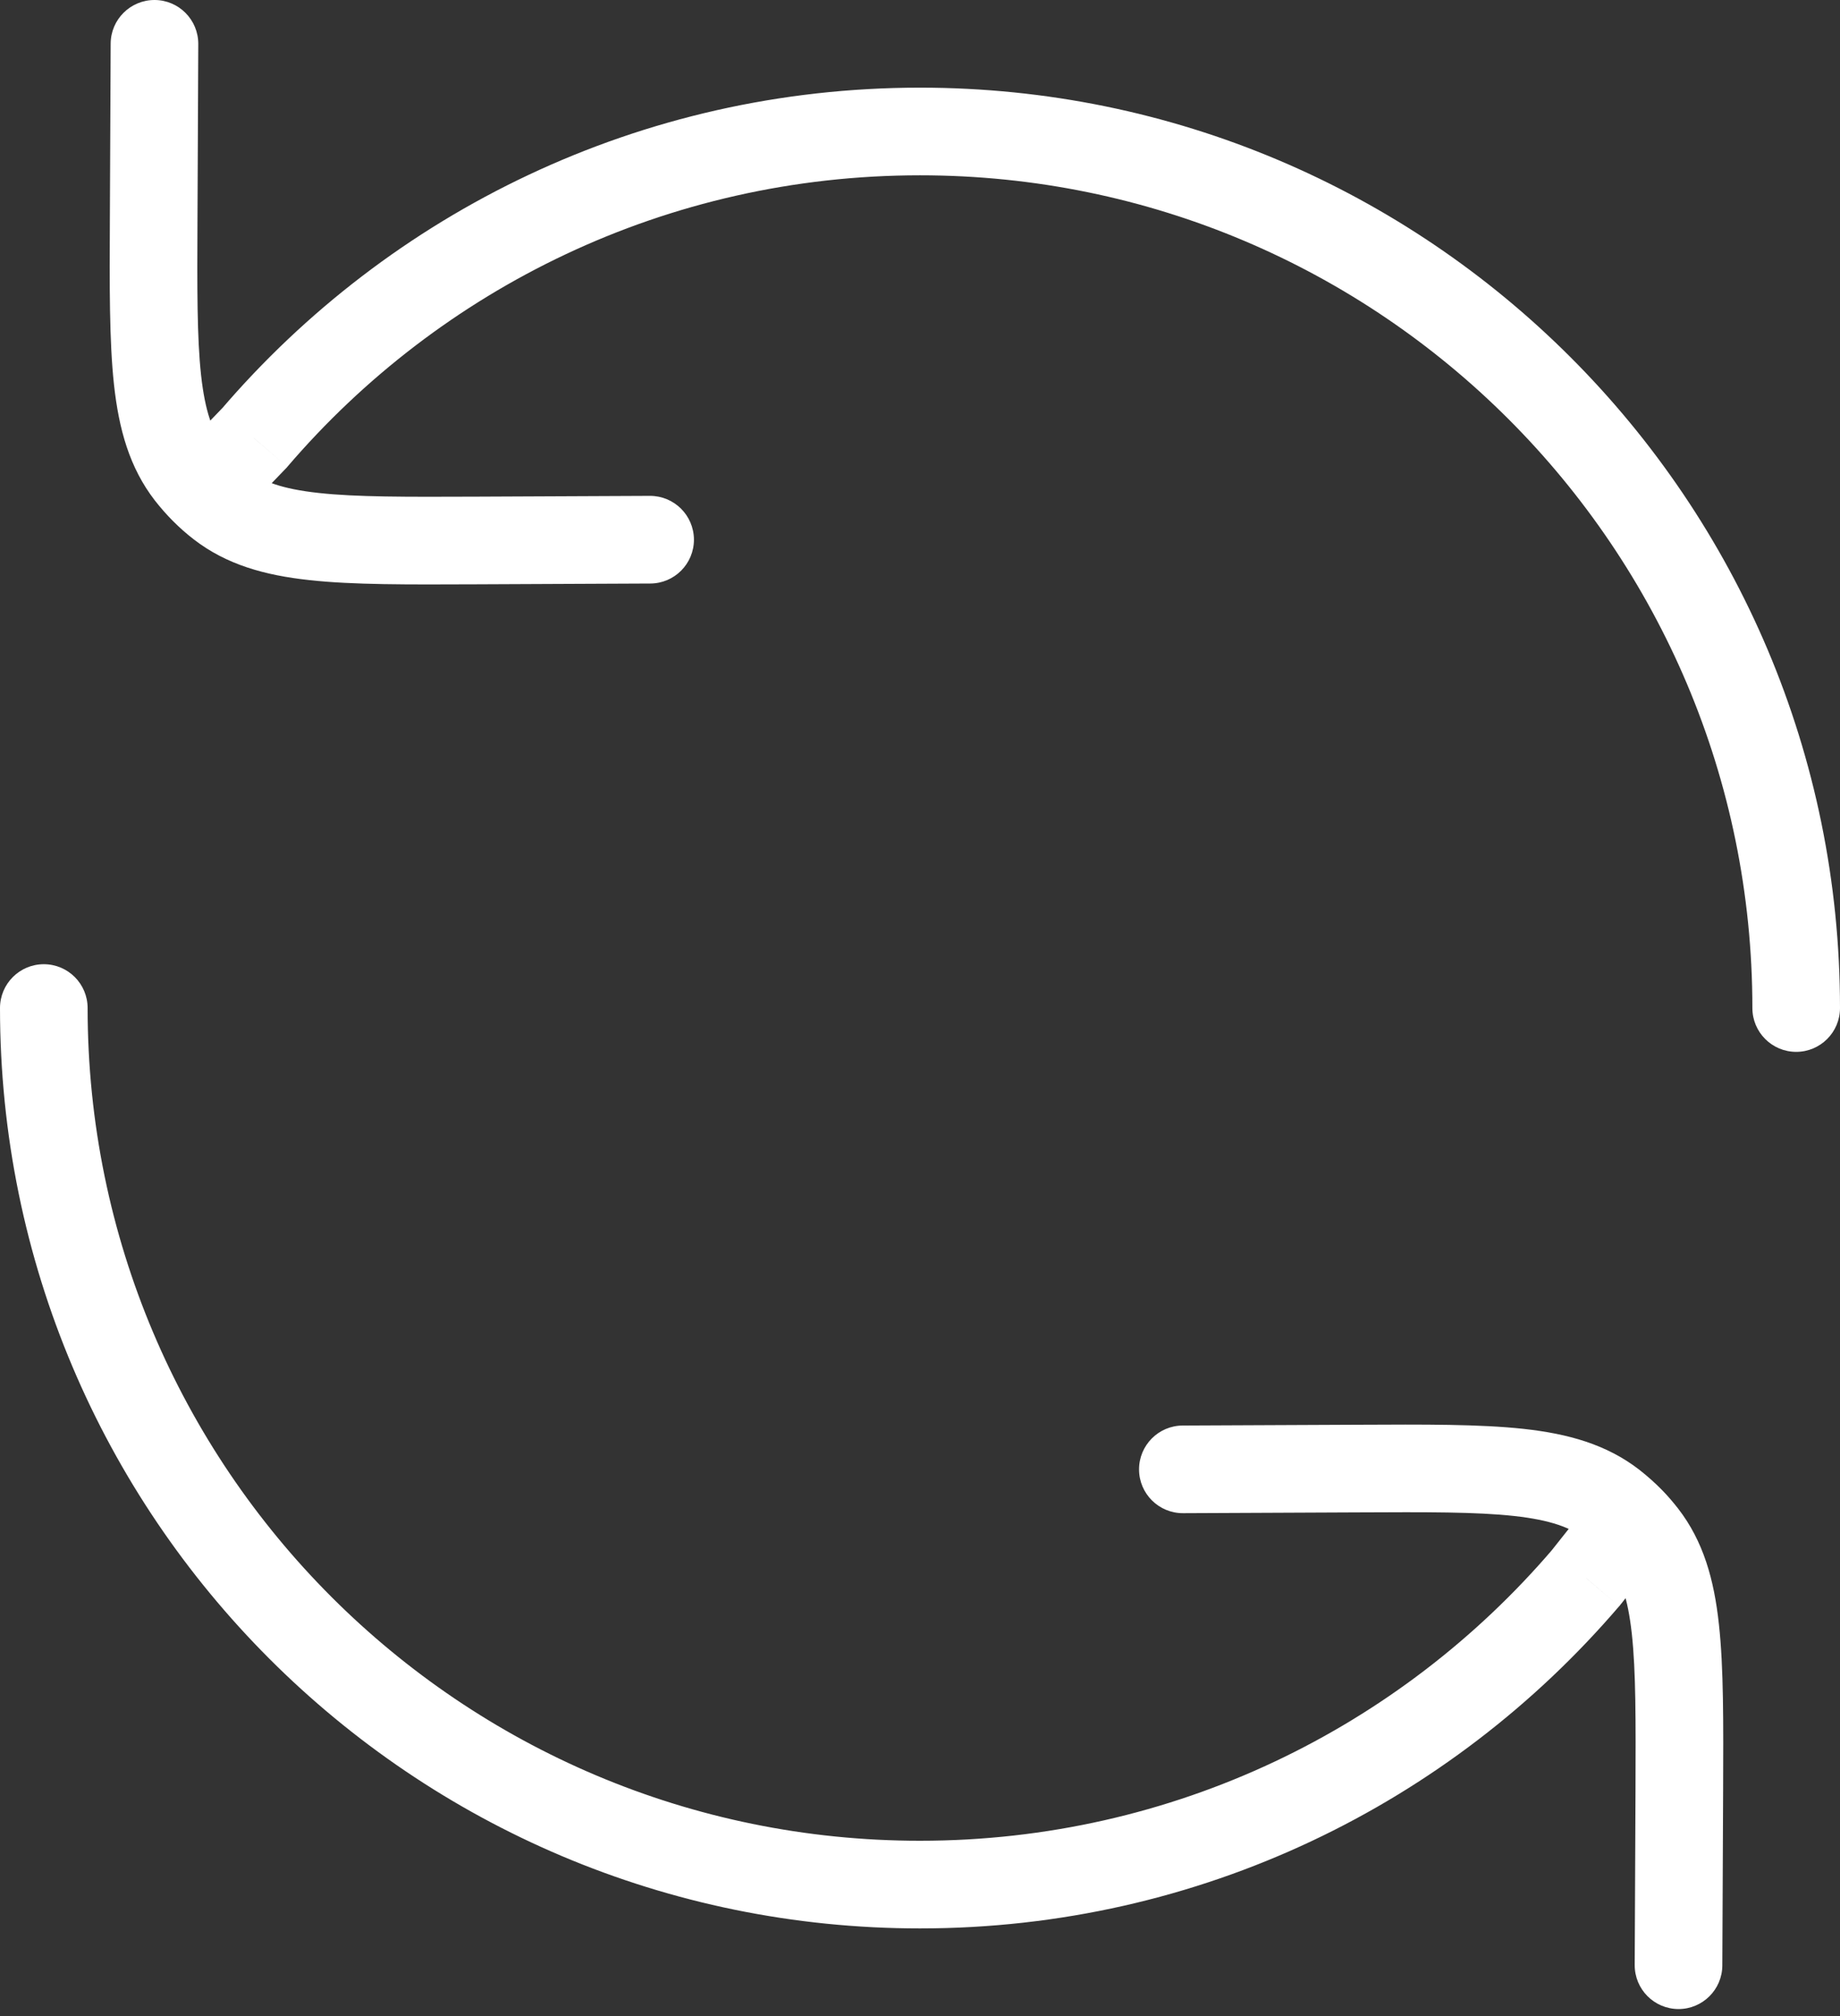 <svg width="21" height="23" viewBox="0 0 21 23" fill="none" xmlns="http://www.w3.org/2000/svg">
<rect x="0" y="0" width="21" height="23" fill="#333333" stroke="none"/>
<path d="M1 11.5C1 11.224 0.776 11 0.5 11C0.224 11 0 11.224 0 11.5H1ZM20 11.5C20 11.776 20.224 12 20.5 12C20.776 12 21 11.776 21 11.5H20ZM2.9 5L3.26 5.347L3.271 5.336L3.28 5.325L2.9 5ZM18.1 18L18.479 18.325L18.486 18.318L18.491 18.311L18.1 18ZM2.263 0.502C2.264 0.226 2.041 0.001 1.765 4.97699e-06C1.489 -0.001 1.264 0.222 1.263 0.498L2.263 0.502ZM1.754 2.486L1.254 2.483L1.754 2.486ZM5.434 6.166L5.436 6.666L5.434 6.166ZM7.422 6.657C7.698 6.656 7.921 6.431 7.92 6.155C7.918 5.878 7.693 5.656 7.417 5.657L7.422 6.657ZM2.162 5.403L1.767 5.709L1.767 5.709L2.162 5.403ZM2.517 5.757L2.211 6.153L2.211 6.153L2.517 5.757ZM18.657 22.417C18.656 22.694 18.878 22.918 19.155 22.92C19.431 22.921 19.656 22.698 19.657 22.422L18.657 22.417ZM19.166 20.434L19.666 20.436L19.166 20.434ZM15.486 16.754L15.483 16.254L15.486 16.754ZM13.498 16.263C13.222 16.264 12.999 16.489 13 16.765C13.001 17.041 13.226 17.264 13.502 17.263L13.498 16.263ZM18.757 17.517L19.153 17.211L18.757 17.517ZM18.403 17.162L18.709 16.767L18.403 17.162ZM2.33 5.592L1.976 5.946L2.33 5.592ZM10.5 21C5.253 21 1 16.747 1 11.5H0C0 17.299 4.701 22 10.5 22V21ZM10.5 2C15.747 2 20 6.253 20 11.5H21C21 5.701 16.299 1 10.5 1V2ZM3.28 5.325C5.023 3.289 7.611 2 10.5 2V1C7.307 1 4.446 2.426 2.521 4.675L3.28 5.325ZM17.72 17.675C15.977 19.711 13.389 21 10.5 21V22C13.694 22 16.554 20.574 18.479 18.325L17.72 17.675ZM1.263 0.498L1.254 2.483L2.254 2.488L2.263 0.502L1.263 0.498ZM5.436 6.666L7.422 6.657L7.417 5.657L5.432 5.666L5.436 6.666ZM1.254 2.483C1.25 3.264 1.247 3.891 1.301 4.389C1.357 4.898 1.478 5.335 1.767 5.709L2.558 5.097C2.428 4.929 2.341 4.699 2.295 4.281C2.248 3.852 2.25 3.291 2.254 2.488L1.254 2.483ZM5.432 5.666C4.628 5.669 4.068 5.671 3.639 5.624C3.22 5.579 2.991 5.492 2.823 5.362L2.211 6.153C2.585 6.442 3.022 6.563 3.53 6.618C4.029 6.673 4.656 6.669 5.436 6.666L5.432 5.666ZM19.657 22.422L19.666 20.436L18.666 20.432L18.657 22.417L19.657 22.422ZM15.483 16.254L13.498 16.263L13.502 17.263L15.488 17.254L15.483 16.254ZM19.666 20.436C19.669 19.656 19.673 19.029 19.618 18.53C19.563 18.022 19.442 17.585 19.153 17.211L18.362 17.823C18.492 17.991 18.578 18.22 18.624 18.639C18.671 19.068 18.669 19.628 18.666 20.432L19.666 20.436ZM15.488 17.254C16.291 17.25 16.852 17.248 17.281 17.295C17.699 17.341 17.929 17.428 18.097 17.558L18.709 16.767C18.335 16.478 17.898 16.357 17.389 16.301C16.891 16.247 16.264 16.25 15.483 16.254L15.488 17.254ZM1.767 5.709C1.832 5.792 1.902 5.872 1.976 5.946L2.683 5.238C2.638 5.194 2.596 5.147 2.558 5.097L1.767 5.709ZM1.976 5.946C2.05 6.02 2.128 6.089 2.211 6.153L2.823 5.362C2.774 5.324 2.727 5.282 2.683 5.238L1.976 5.946ZM2.54 4.653L1.97 5.245L2.69 5.939L3.26 5.347L2.54 4.653ZM19.153 17.211C19.096 17.138 19.037 17.069 18.973 17.003L18.254 17.699C18.292 17.738 18.328 17.78 18.362 17.823L19.153 17.211ZM18.973 17.003C18.891 16.919 18.802 16.84 18.709 16.767L18.097 17.558C18.153 17.601 18.205 17.648 18.254 17.699L18.973 17.003ZM18.491 18.311L19.006 17.662L18.222 17.041L17.708 17.689L18.491 18.311Z" fill="white"/>
</svg>

